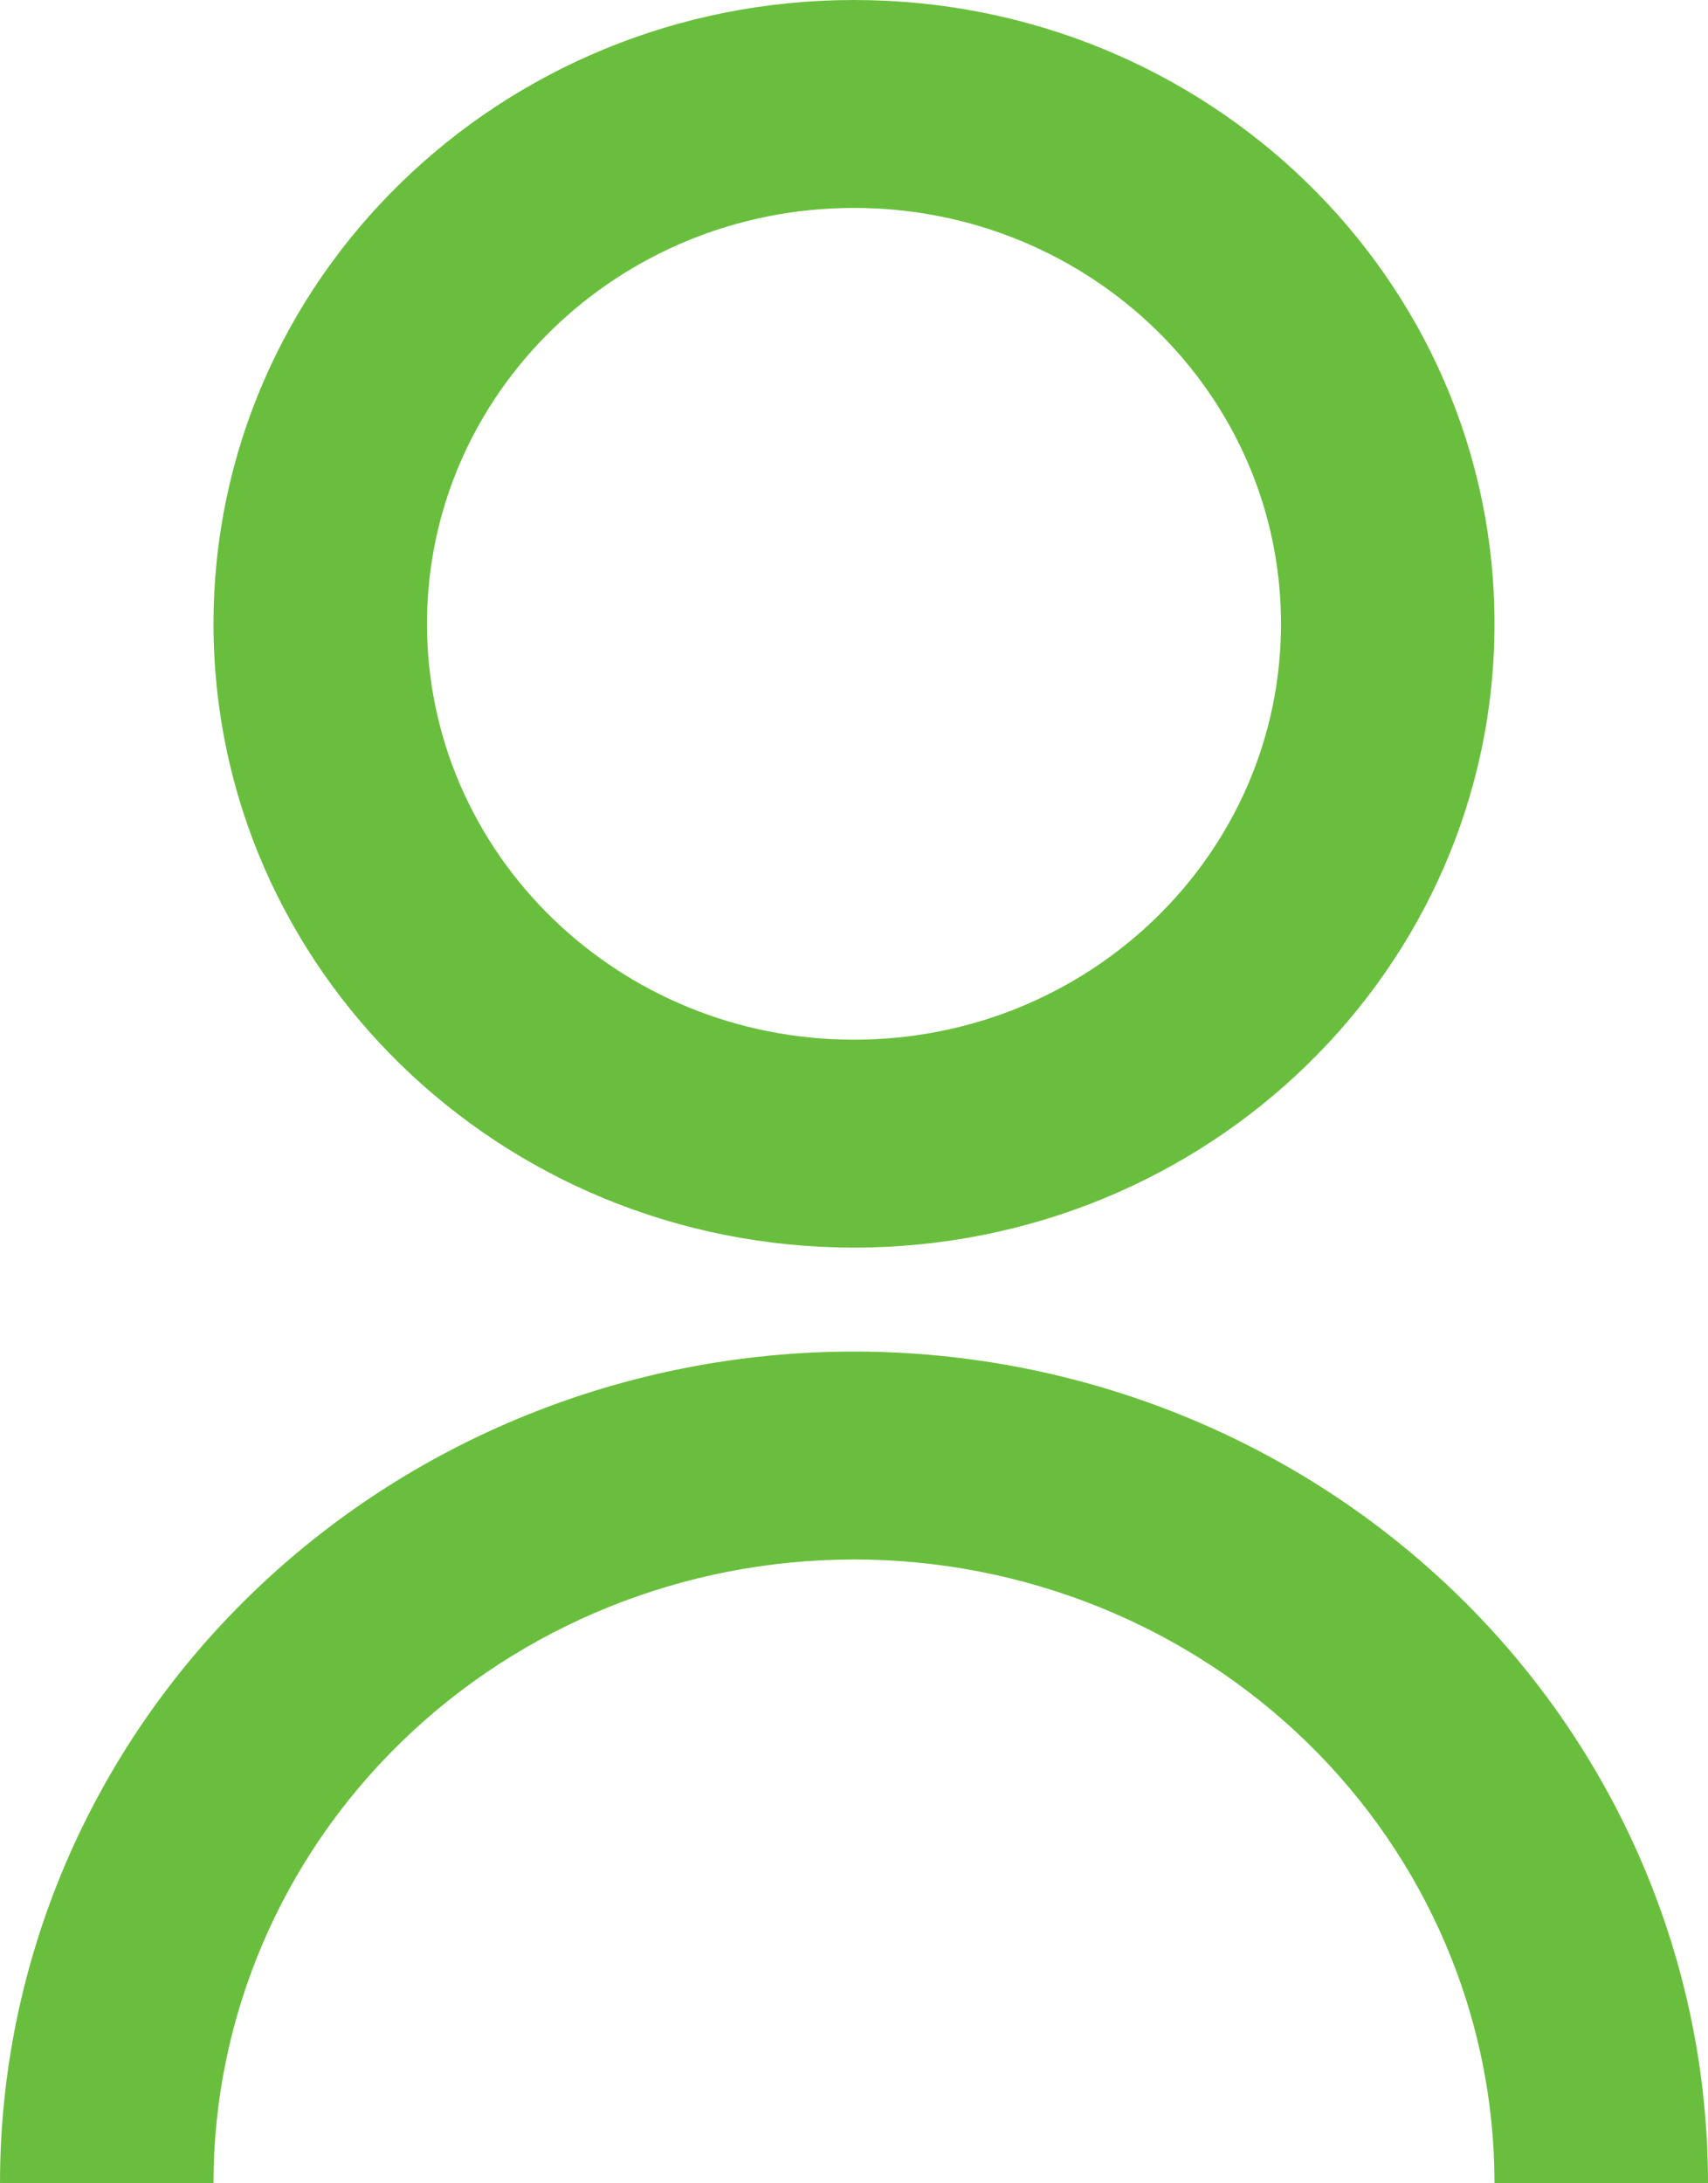 <svg width="36" height="46" viewBox="0 0 36 46" fill="none" xmlns="http://www.w3.org/2000/svg">
<path d="M0 46C0 41.352 1.896 36.895 5.272 33.609C8.648 30.322 13.226 28.476 18 28.476C22.774 28.476 27.352 30.322 30.728 33.609C34.104 36.895 36 41.352 36 46H31.5C31.5 42.514 30.078 39.171 27.546 36.707C25.014 34.242 21.58 32.857 18 32.857C14.42 32.857 10.986 34.242 8.454 36.707C5.922 39.171 4.5 42.514 4.5 46H0ZM18 26.286C10.541 26.286 4.5 20.404 4.5 13.143C4.5 5.881 10.541 0 18 0C25.459 0 31.5 5.881 31.5 13.143C31.5 20.404 25.459 26.286 18 26.286ZM18 21.905C22.973 21.905 27 17.984 27 13.143C27 8.302 22.973 4.381 18 4.381C13.027 4.381 9 8.302 9 13.143C9 17.984 13.027 21.905 18 21.905Z" fill="#69BF3D"/>
</svg>
